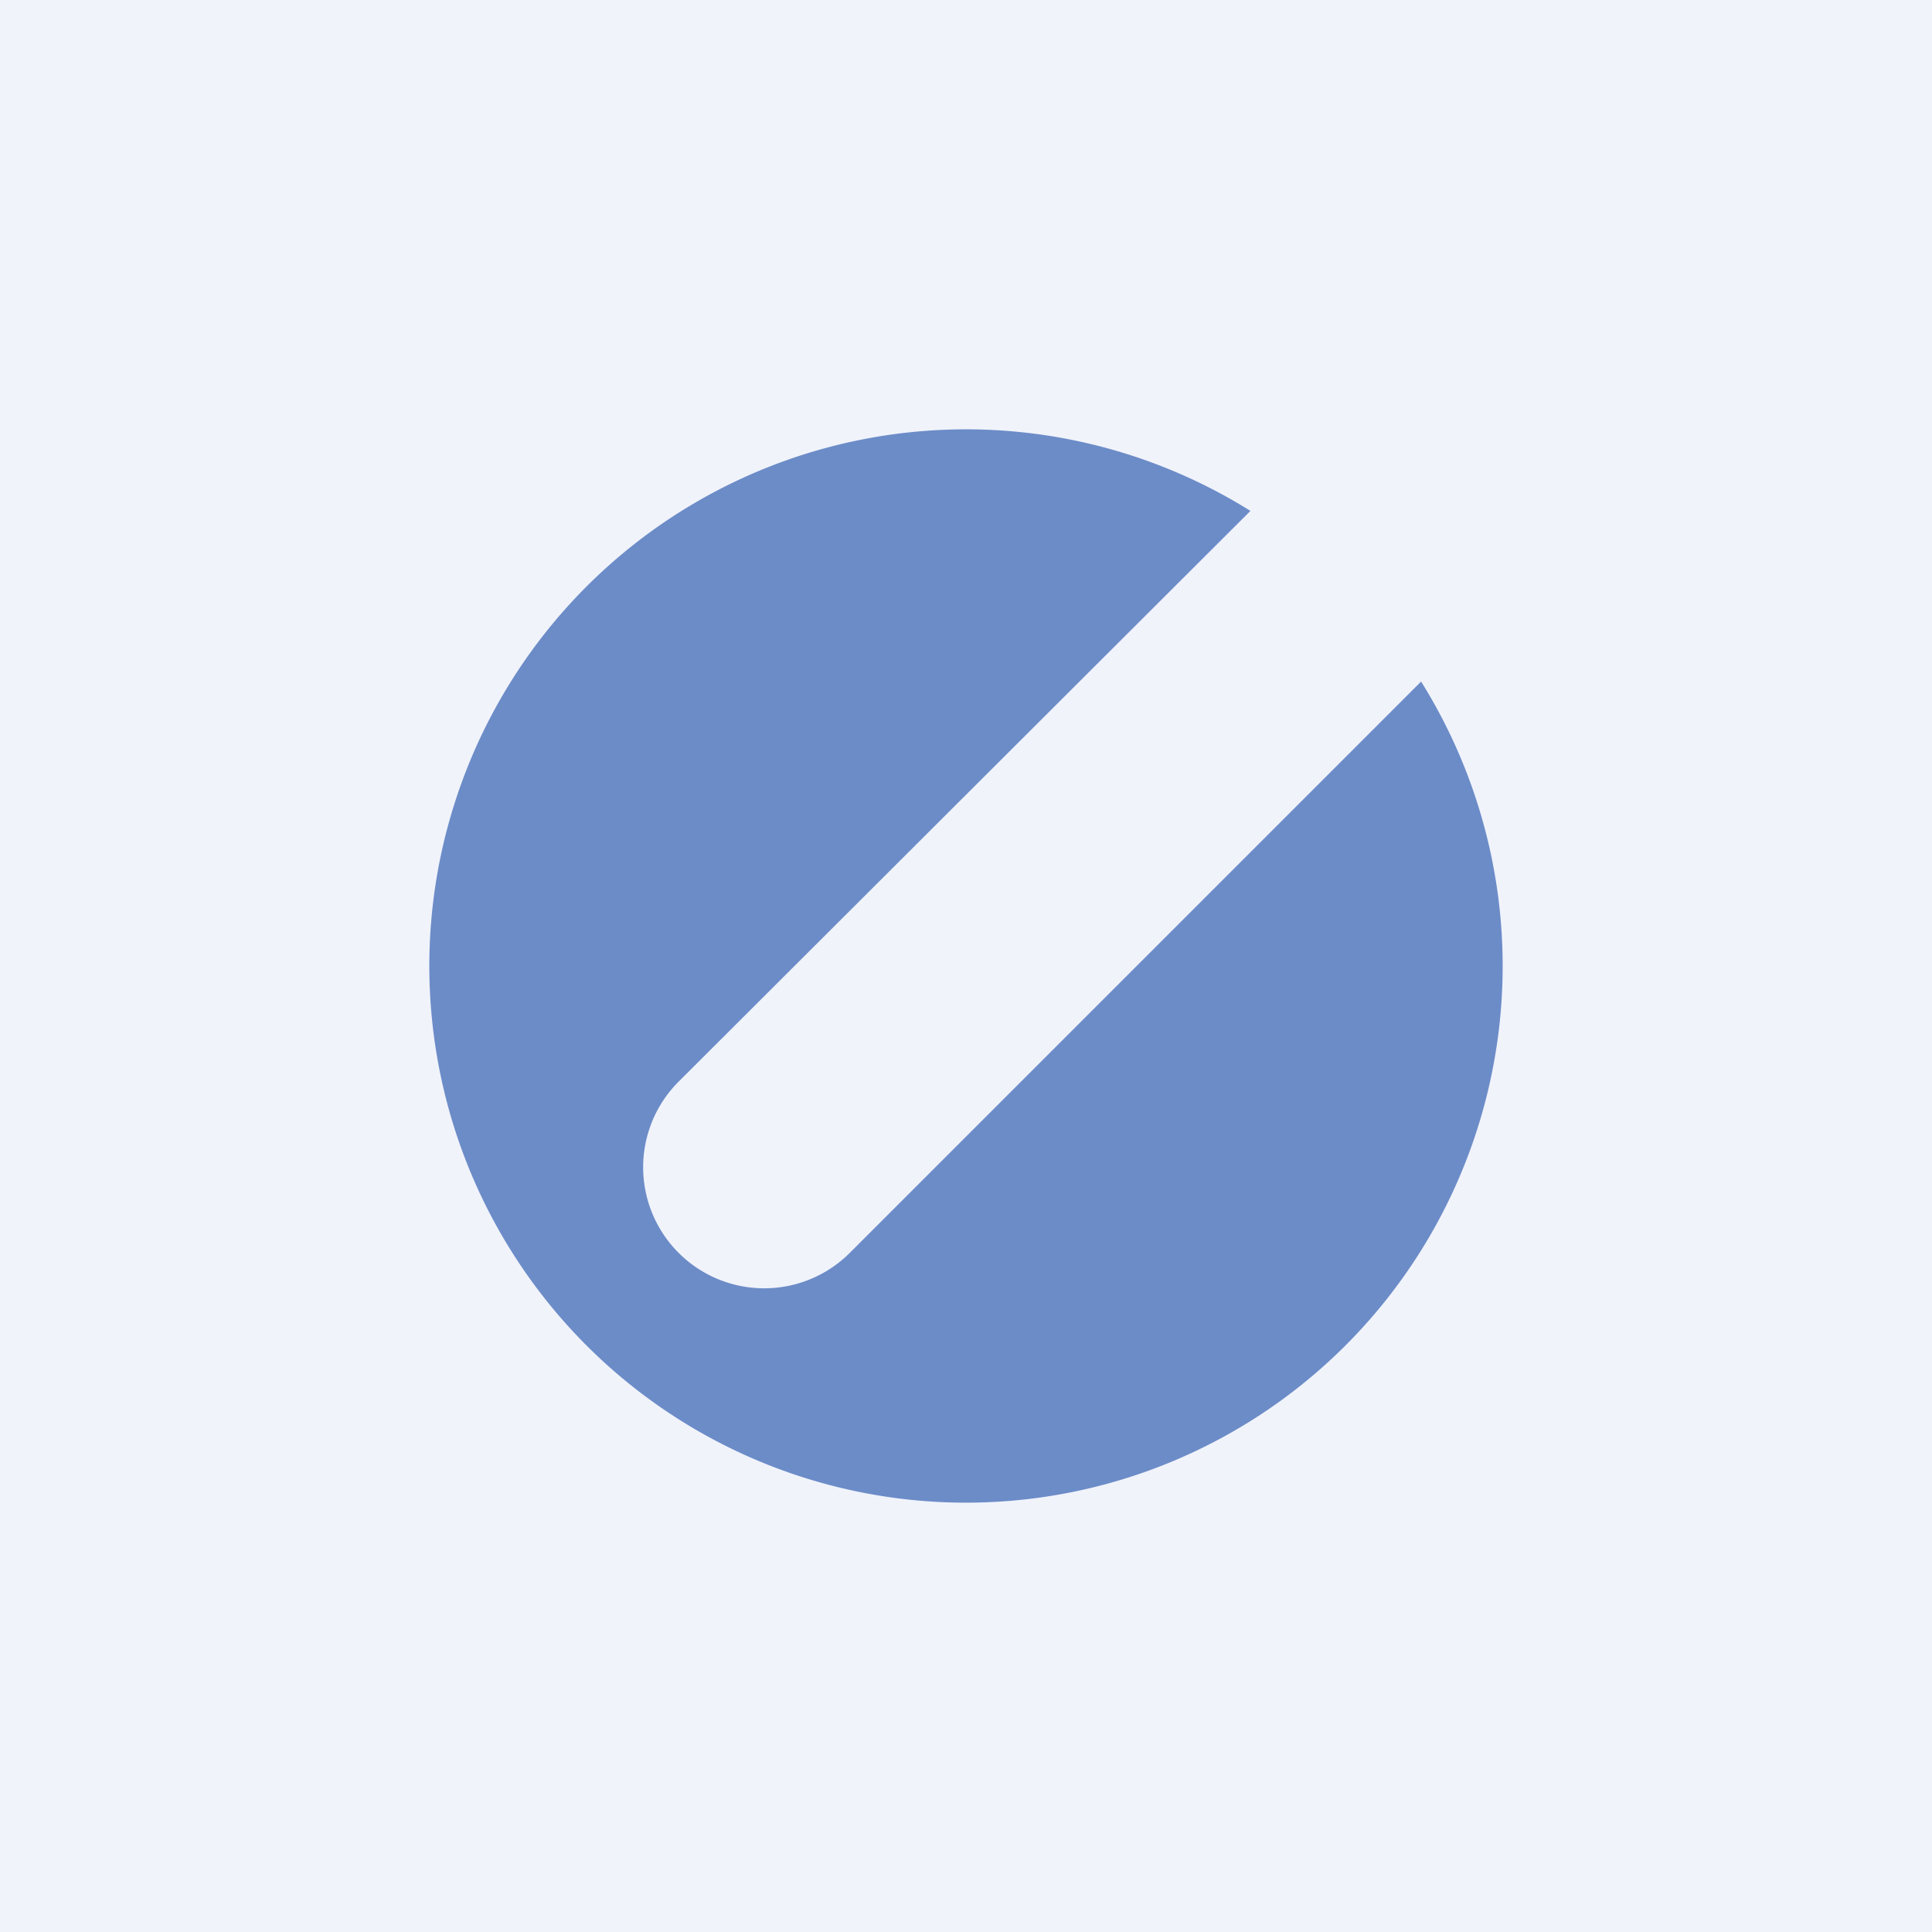 <!-- by TradingView --><svg width="18" height="18" viewBox="0 0 18 18" xmlns="http://www.w3.org/2000/svg"><path fill="#F0F3FA" d="M0 0h18v18H0z"/><path d="M11.65 4.76a5 5 0 1 0 1.59 1.59l-5.32 5.32a1.12 1.12 0 0 1-1.6-1.59l5.33-5.32Z" fill="#6C8CC8"/></svg>